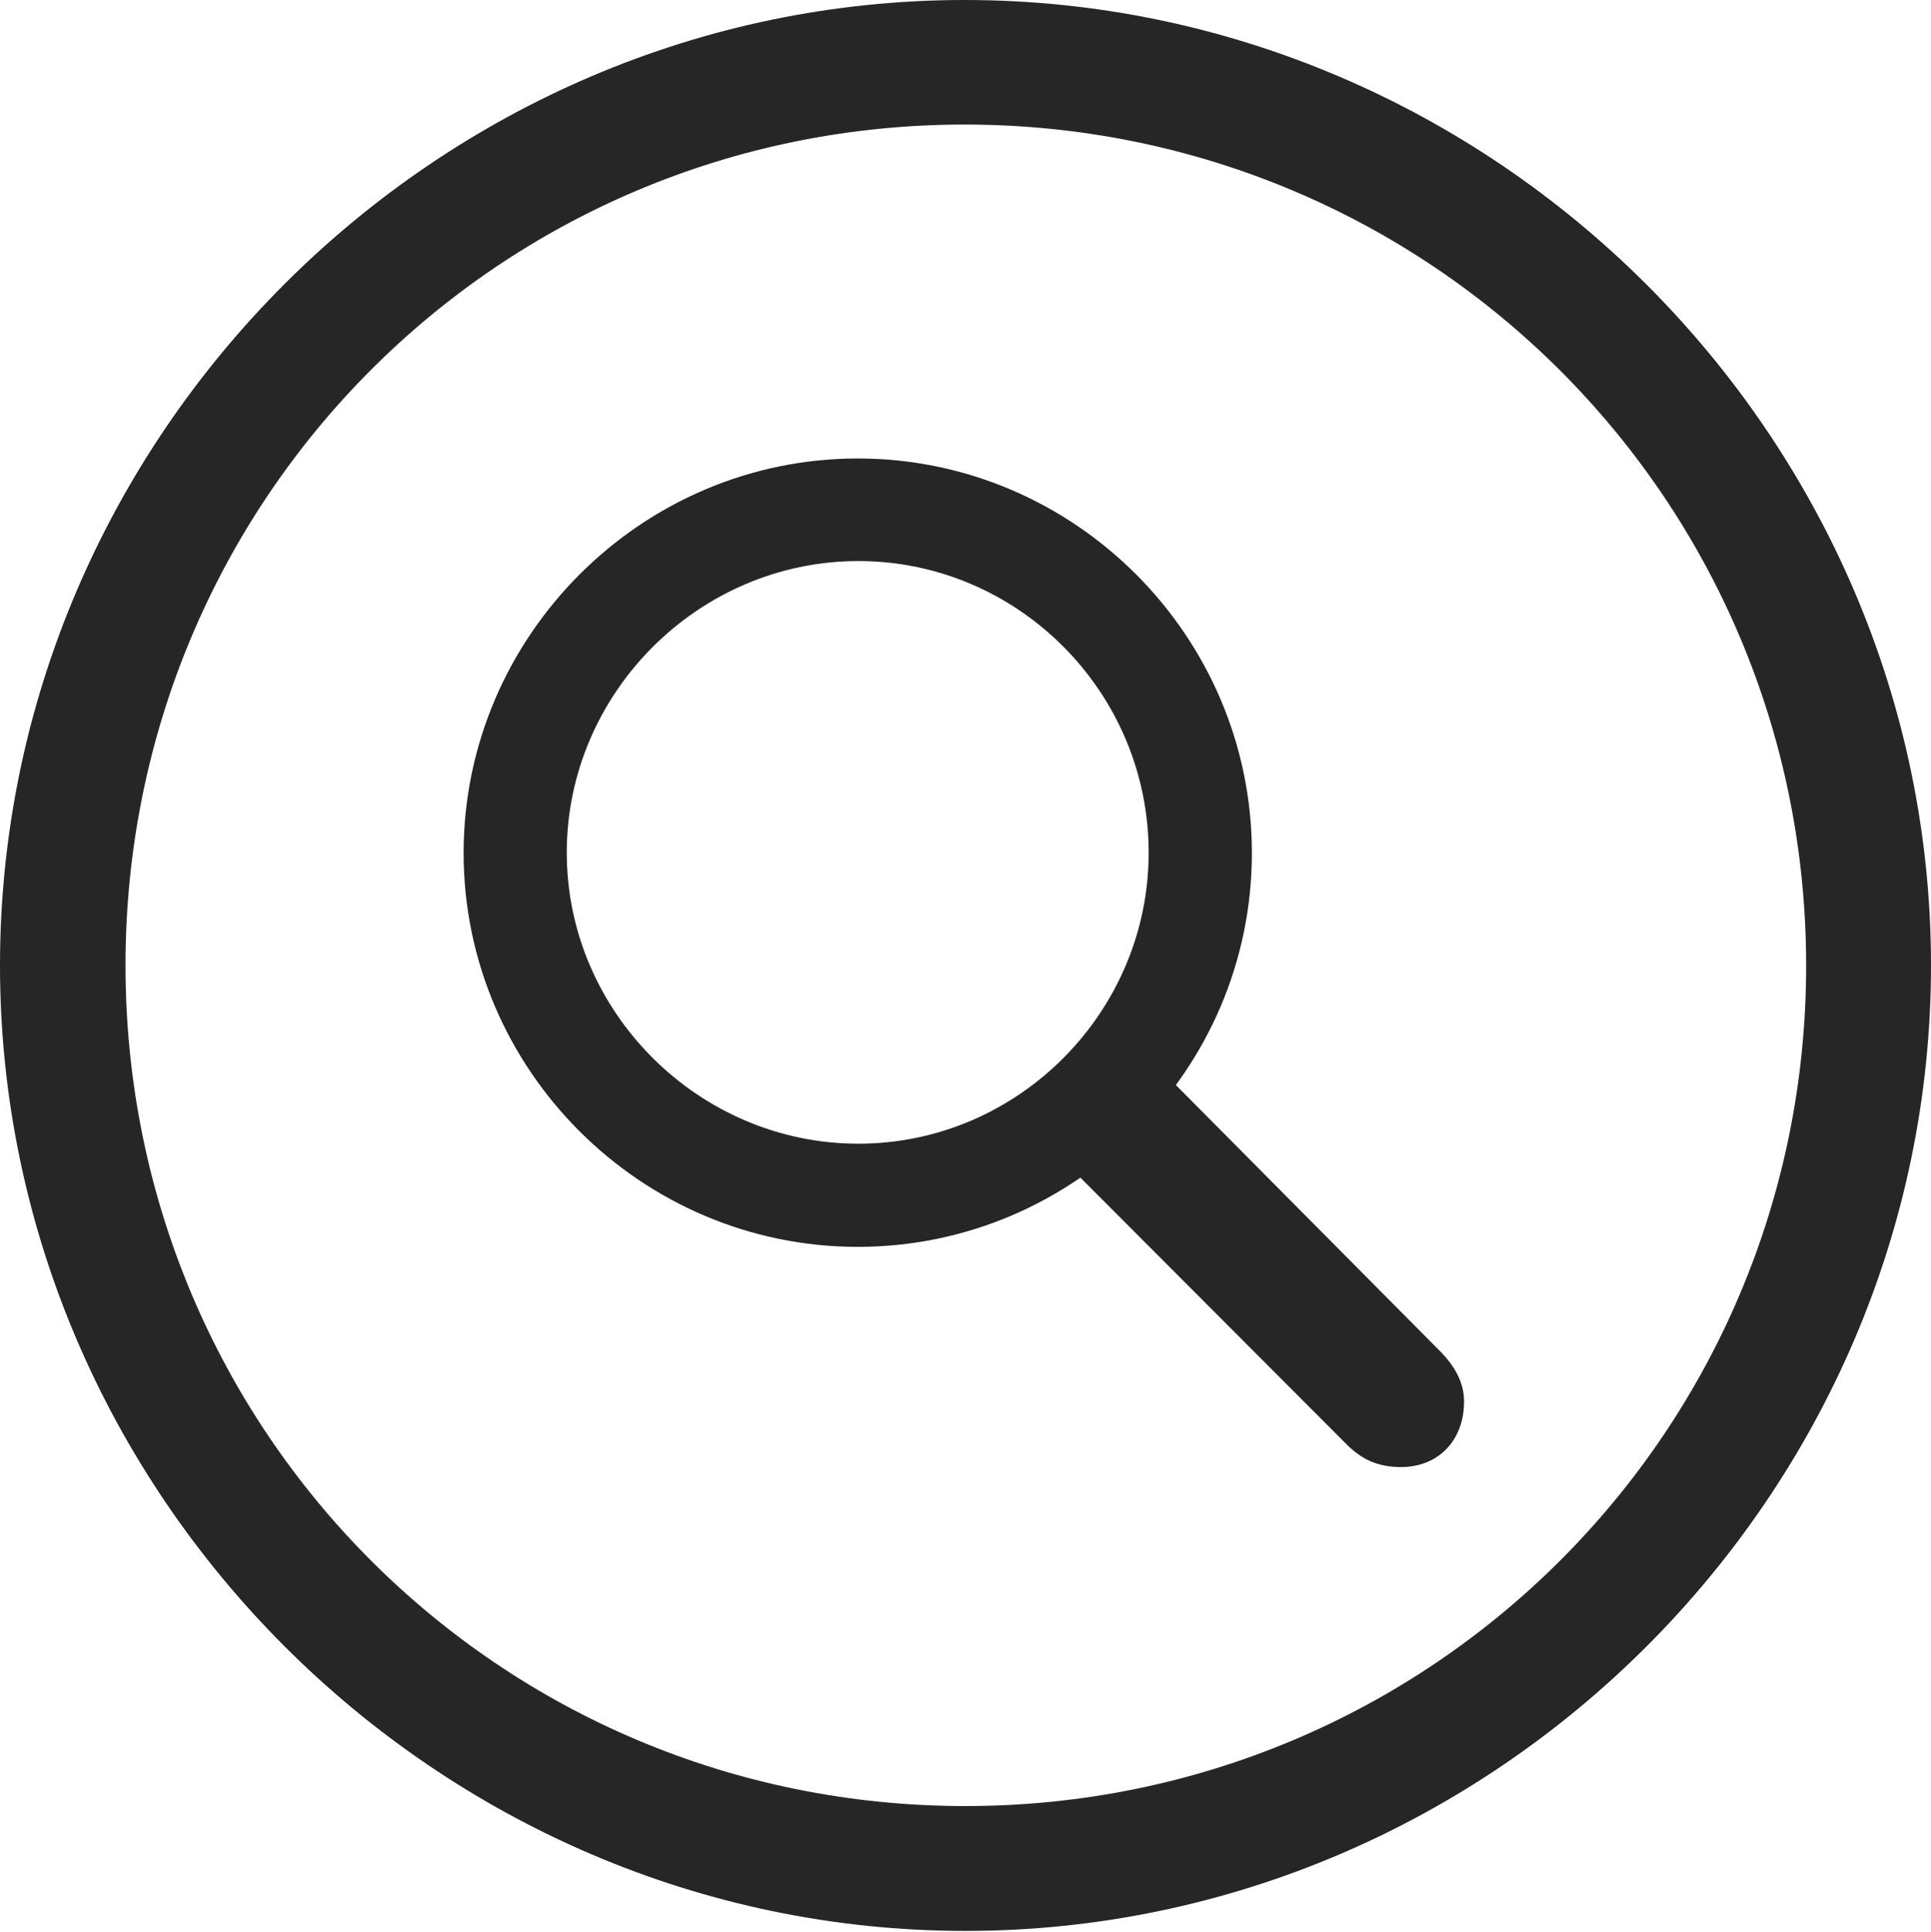 <?xml version="1.0" encoding="UTF-8"?>
<!--Generator: Apple Native CoreSVG 232.5-->
<!DOCTYPE svg
PUBLIC "-//W3C//DTD SVG 1.1//EN"
       "http://www.w3.org/Graphics/SVG/1.1/DTD/svg11.dtd">
<svg version="1.1" xmlns="http://www.w3.org/2000/svg" xmlns:xlink="http://www.w3.org/1999/xlink" width="97.96" height="97.993">
 <g>
  <rect height="97.993" opacity="0" width="97.96" x="0" y="0"/>
  <path d="M48.972 97.944C75.825 97.944 97.96 75.776 97.96 48.972C97.96 22.135 75.791 0 48.938 0C22.135 0 0 22.135 0 48.972C0 75.776 22.169 97.944 48.972 97.944ZM48.972 91.611C25.35 91.611 6.367 72.594 6.367 48.972C6.367 25.35 25.316 6.318 48.938 6.318C72.561 6.318 91.626 25.35 91.626 48.972C91.626 72.594 72.594 91.611 48.972 91.611Z" fill="#000000" fill-opacity="0.85"/>
  <path d="M43.514 63.246C54.514 63.246 63.508 54.281 63.508 43.266C63.508 32.266 54.514 23.256 43.514 23.256C32.514 23.256 23.519 32.3 23.519 43.266C23.519 54.248 32.514 63.246 43.514 63.246ZM43.544 58.013C35.453 58.013 28.752 51.342 28.752 43.251C28.752 35.145 35.453 28.459 43.544 28.459C51.65 28.459 58.272 35.111 58.272 43.251C58.272 51.342 51.65 58.013 43.544 58.013ZM71.074 74.415C72.994 74.415 74.272 73.039 74.272 71.097C74.272 70.126 73.811 69.342 73.15 68.633L57.418 52.788L52.424 57.347L68.228 73.177C69.053 74.036 69.9 74.415 71.074 74.415Z" fill="#000000" fill-opacity="0.85"/>
 </g>
</svg>
